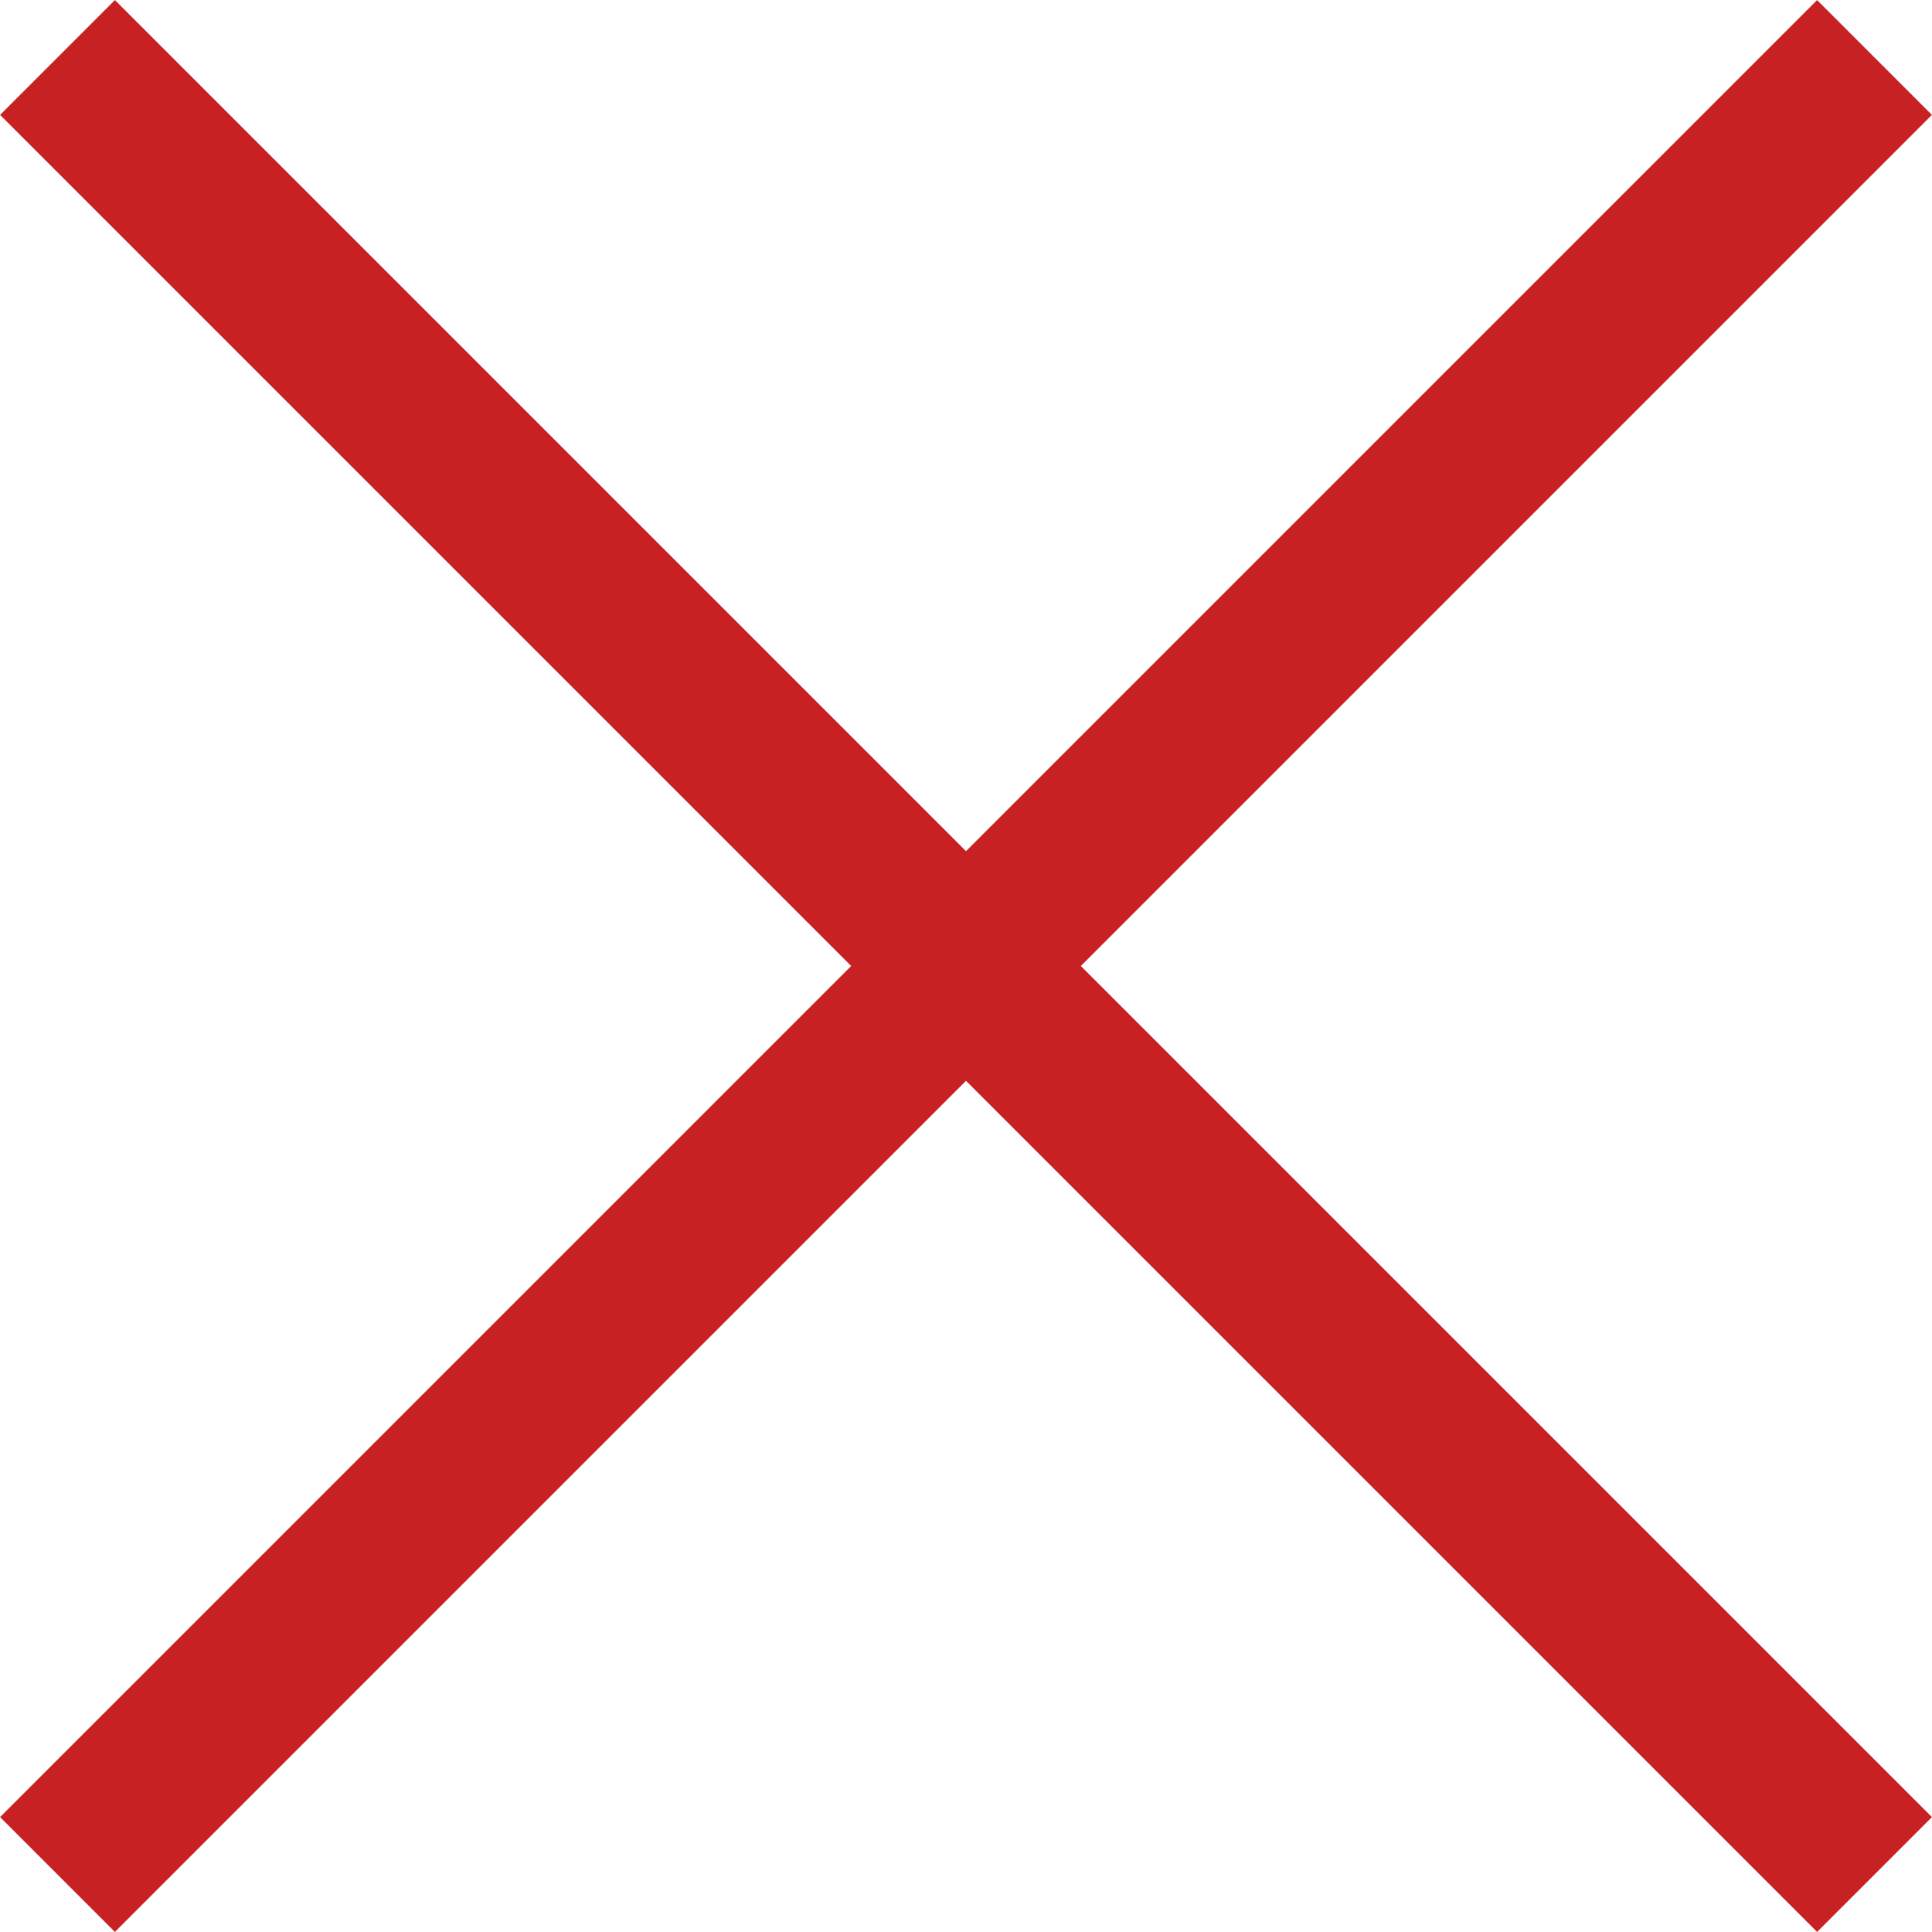 <!-- Generator: Adobe Illustrator 17.0.0, SVG Export Plug-In  -->
<svg version="1.1"
	 xmlns="http://www.w3.org/2000/svg" xmlns:xlink="http://www.w3.org/1999/xlink" xmlns:a="http://ns.adobe.com/AdobeSVGViewerExtensions/3.0/"
	 x="0px" y="0px" width="11.896px" height="11.896px" viewBox="0 0 11.896 11.896" enable-background="new 0 0 11.896 11.896"
	 xml:space="preserve">
<defs>
</defs>
<line fill="none" stroke="#c82124" stroke-miterlimit="10" x1="11.542" y1="0.354" x2="0.354" y2="11.542"/>
<line fill="none" stroke="#c82124" stroke-miterlimit="10" x1="0.354" y1="0.354" x2="11.542" y2="11.542"/>
</svg>
